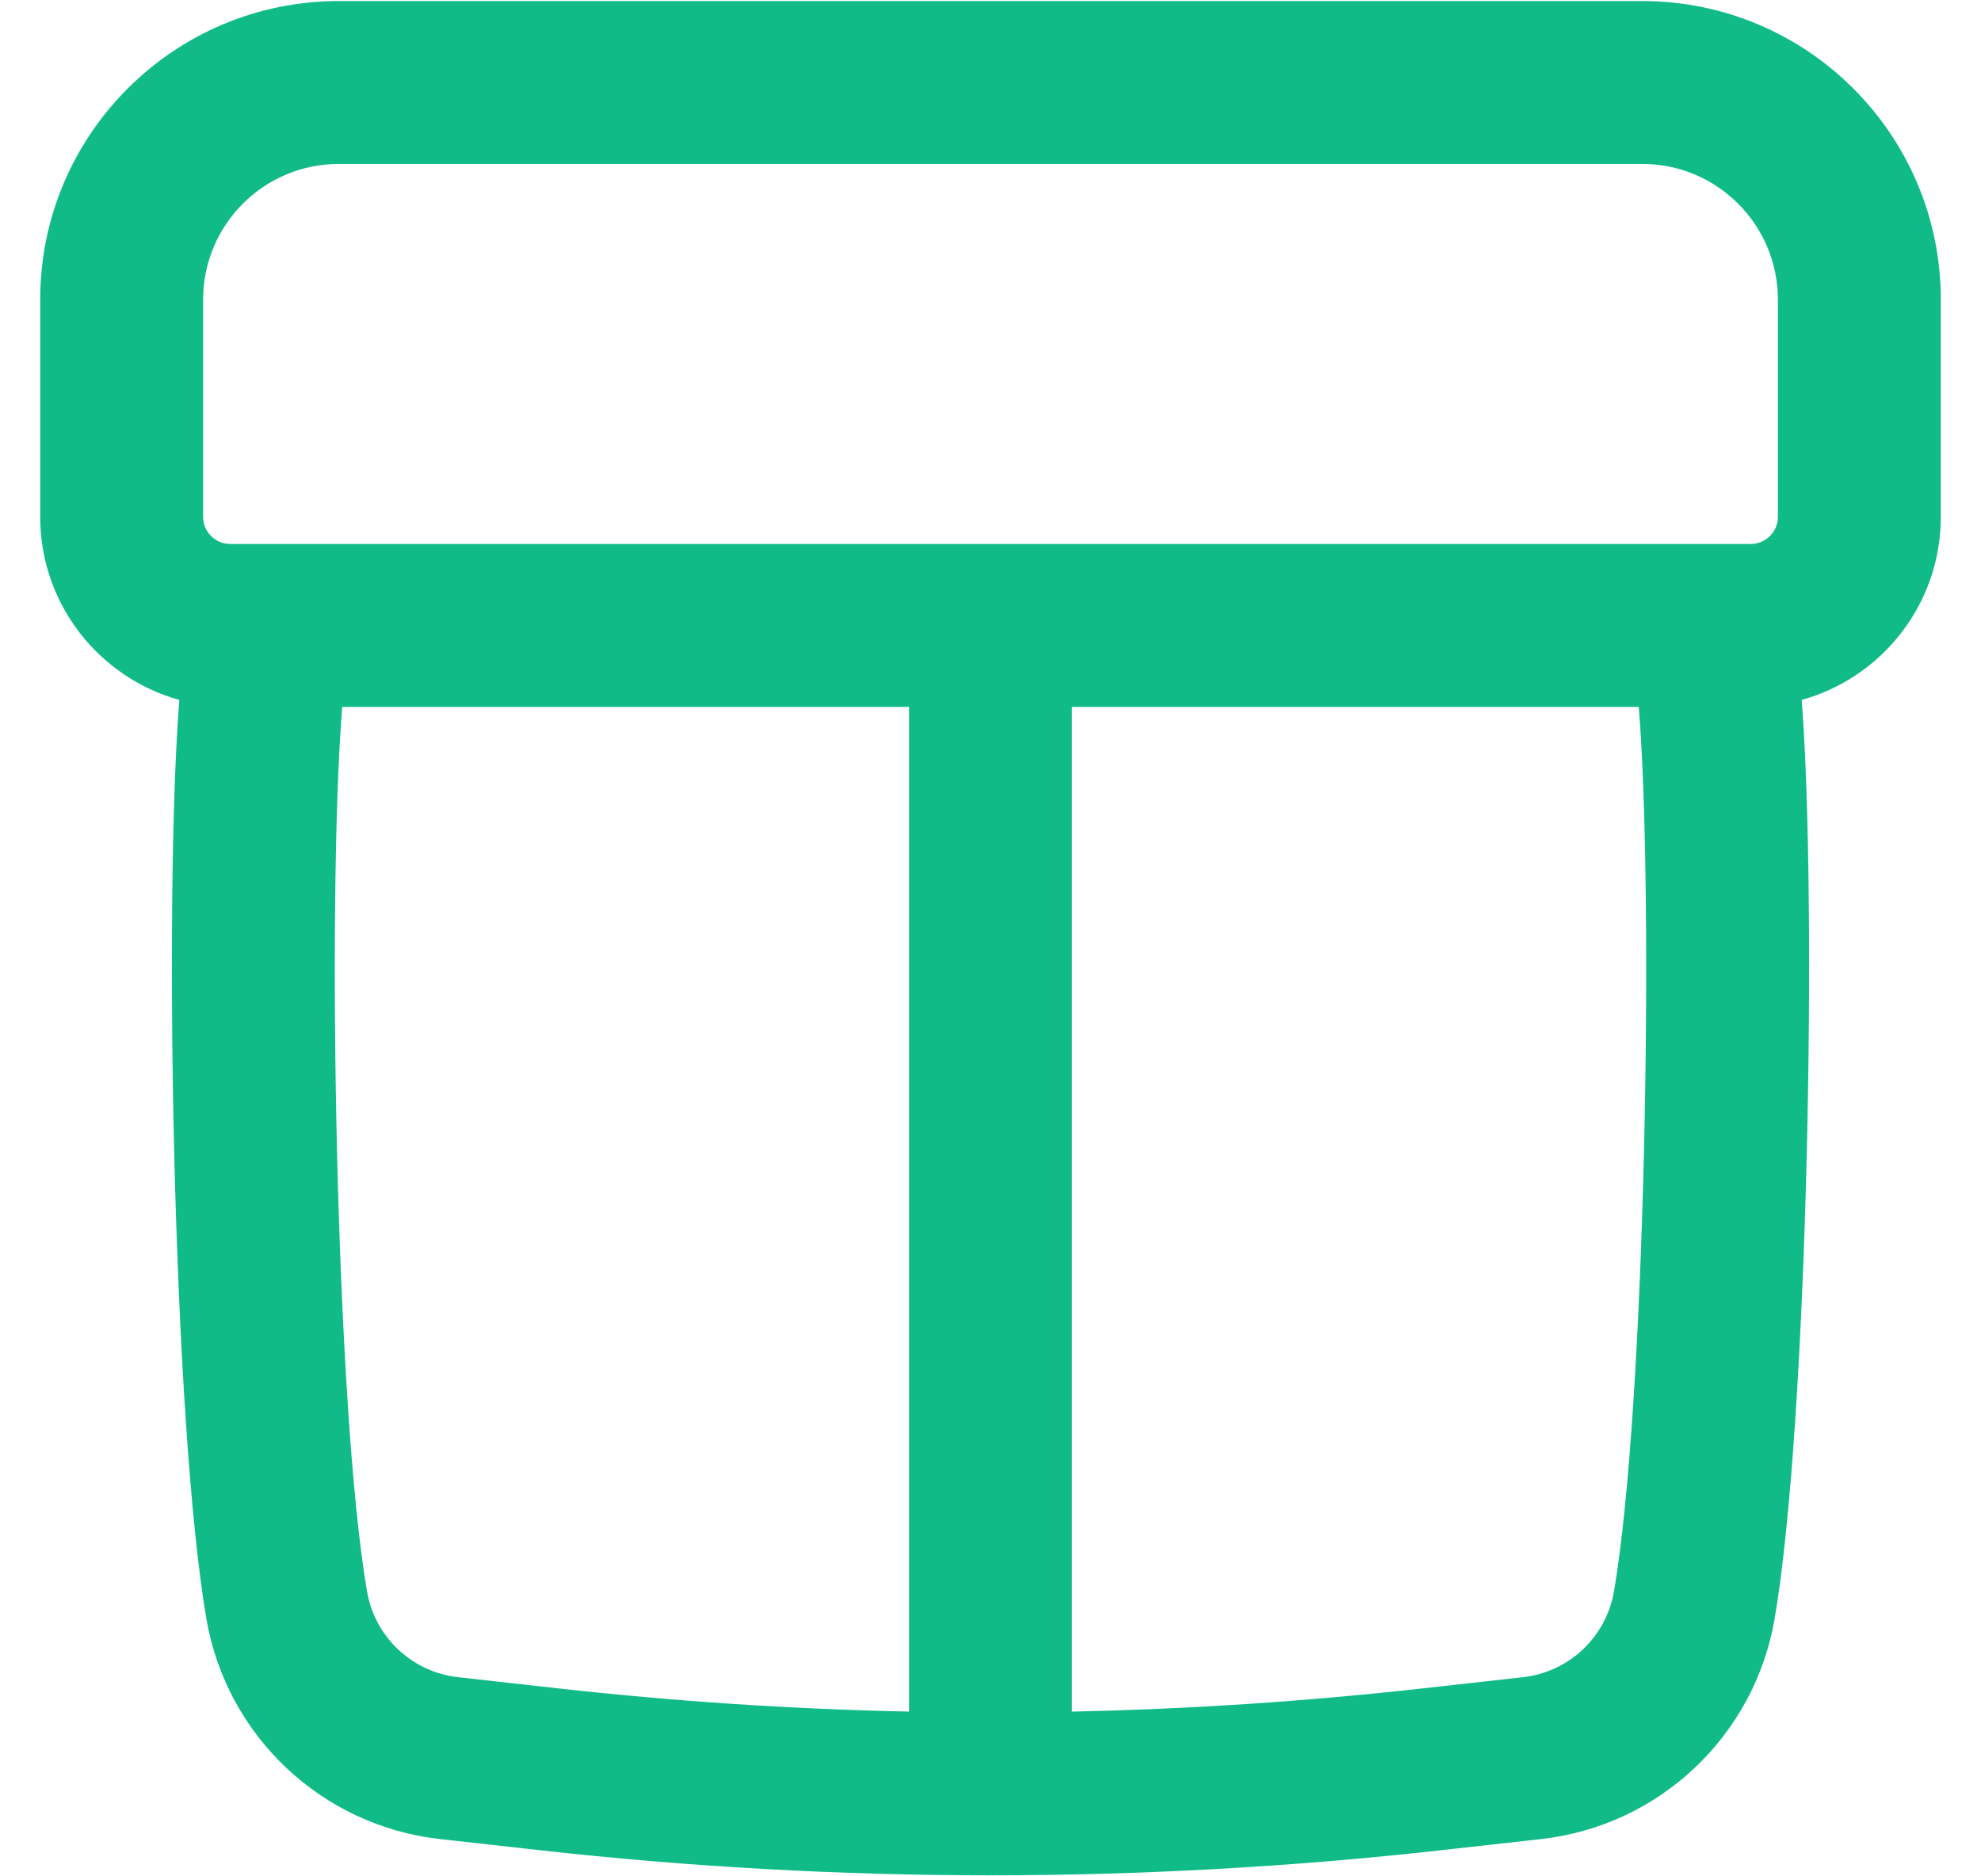 <svg width="38" height="36" viewBox="0 0 38 36" fill="none" xmlns="http://www.w3.org/2000/svg">
<path fill-rule="evenodd" clip-rule="evenodd" d="M29.915 0.02H31.5C34.664 0.02 37.229 2.585 37.229 5.749V9.916C37.229 11.591 36.099 13.002 34.56 13.429C34.86 17.235 34.686 27.292 34.041 31.059C33.655 33.308 31.828 35.032 29.56 35.285L27.655 35.498C21.903 36.141 16.097 36.141 10.345 35.498L8.44 35.285C6.172 35.032 4.345 33.308 3.959 31.059C3.314 27.292 3.14 17.235 3.44 13.429C1.901 13.002 0.771 11.591 0.771 9.916V5.749C0.771 2.585 3.336 0.02 6.5 0.02H8.085H13.792H24.208H29.915ZM3.896 5.749C3.896 4.311 5.062 3.145 6.5 3.145H17.438H20.562H31.5C32.938 3.145 34.104 4.311 34.104 5.749V9.916C34.104 10.203 33.871 10.437 33.583 10.437H20.562H17.438H4.417C4.129 10.437 3.896 10.203 3.896 9.916V5.749ZM20.562 13.562H31.435C31.728 17.146 31.569 26.983 30.96 30.531C30.81 31.409 30.098 32.081 29.213 32.179L27.308 32.392C25.066 32.643 22.815 32.792 20.562 32.839V13.562ZM17.438 13.562V32.839C15.185 32.792 12.934 32.643 10.692 32.392L8.787 32.179C7.902 32.081 7.19 31.409 7.04 30.531C6.431 26.983 6.272 17.146 6.565 13.562H17.438Z" fill="#10BB87"/>
</svg>
